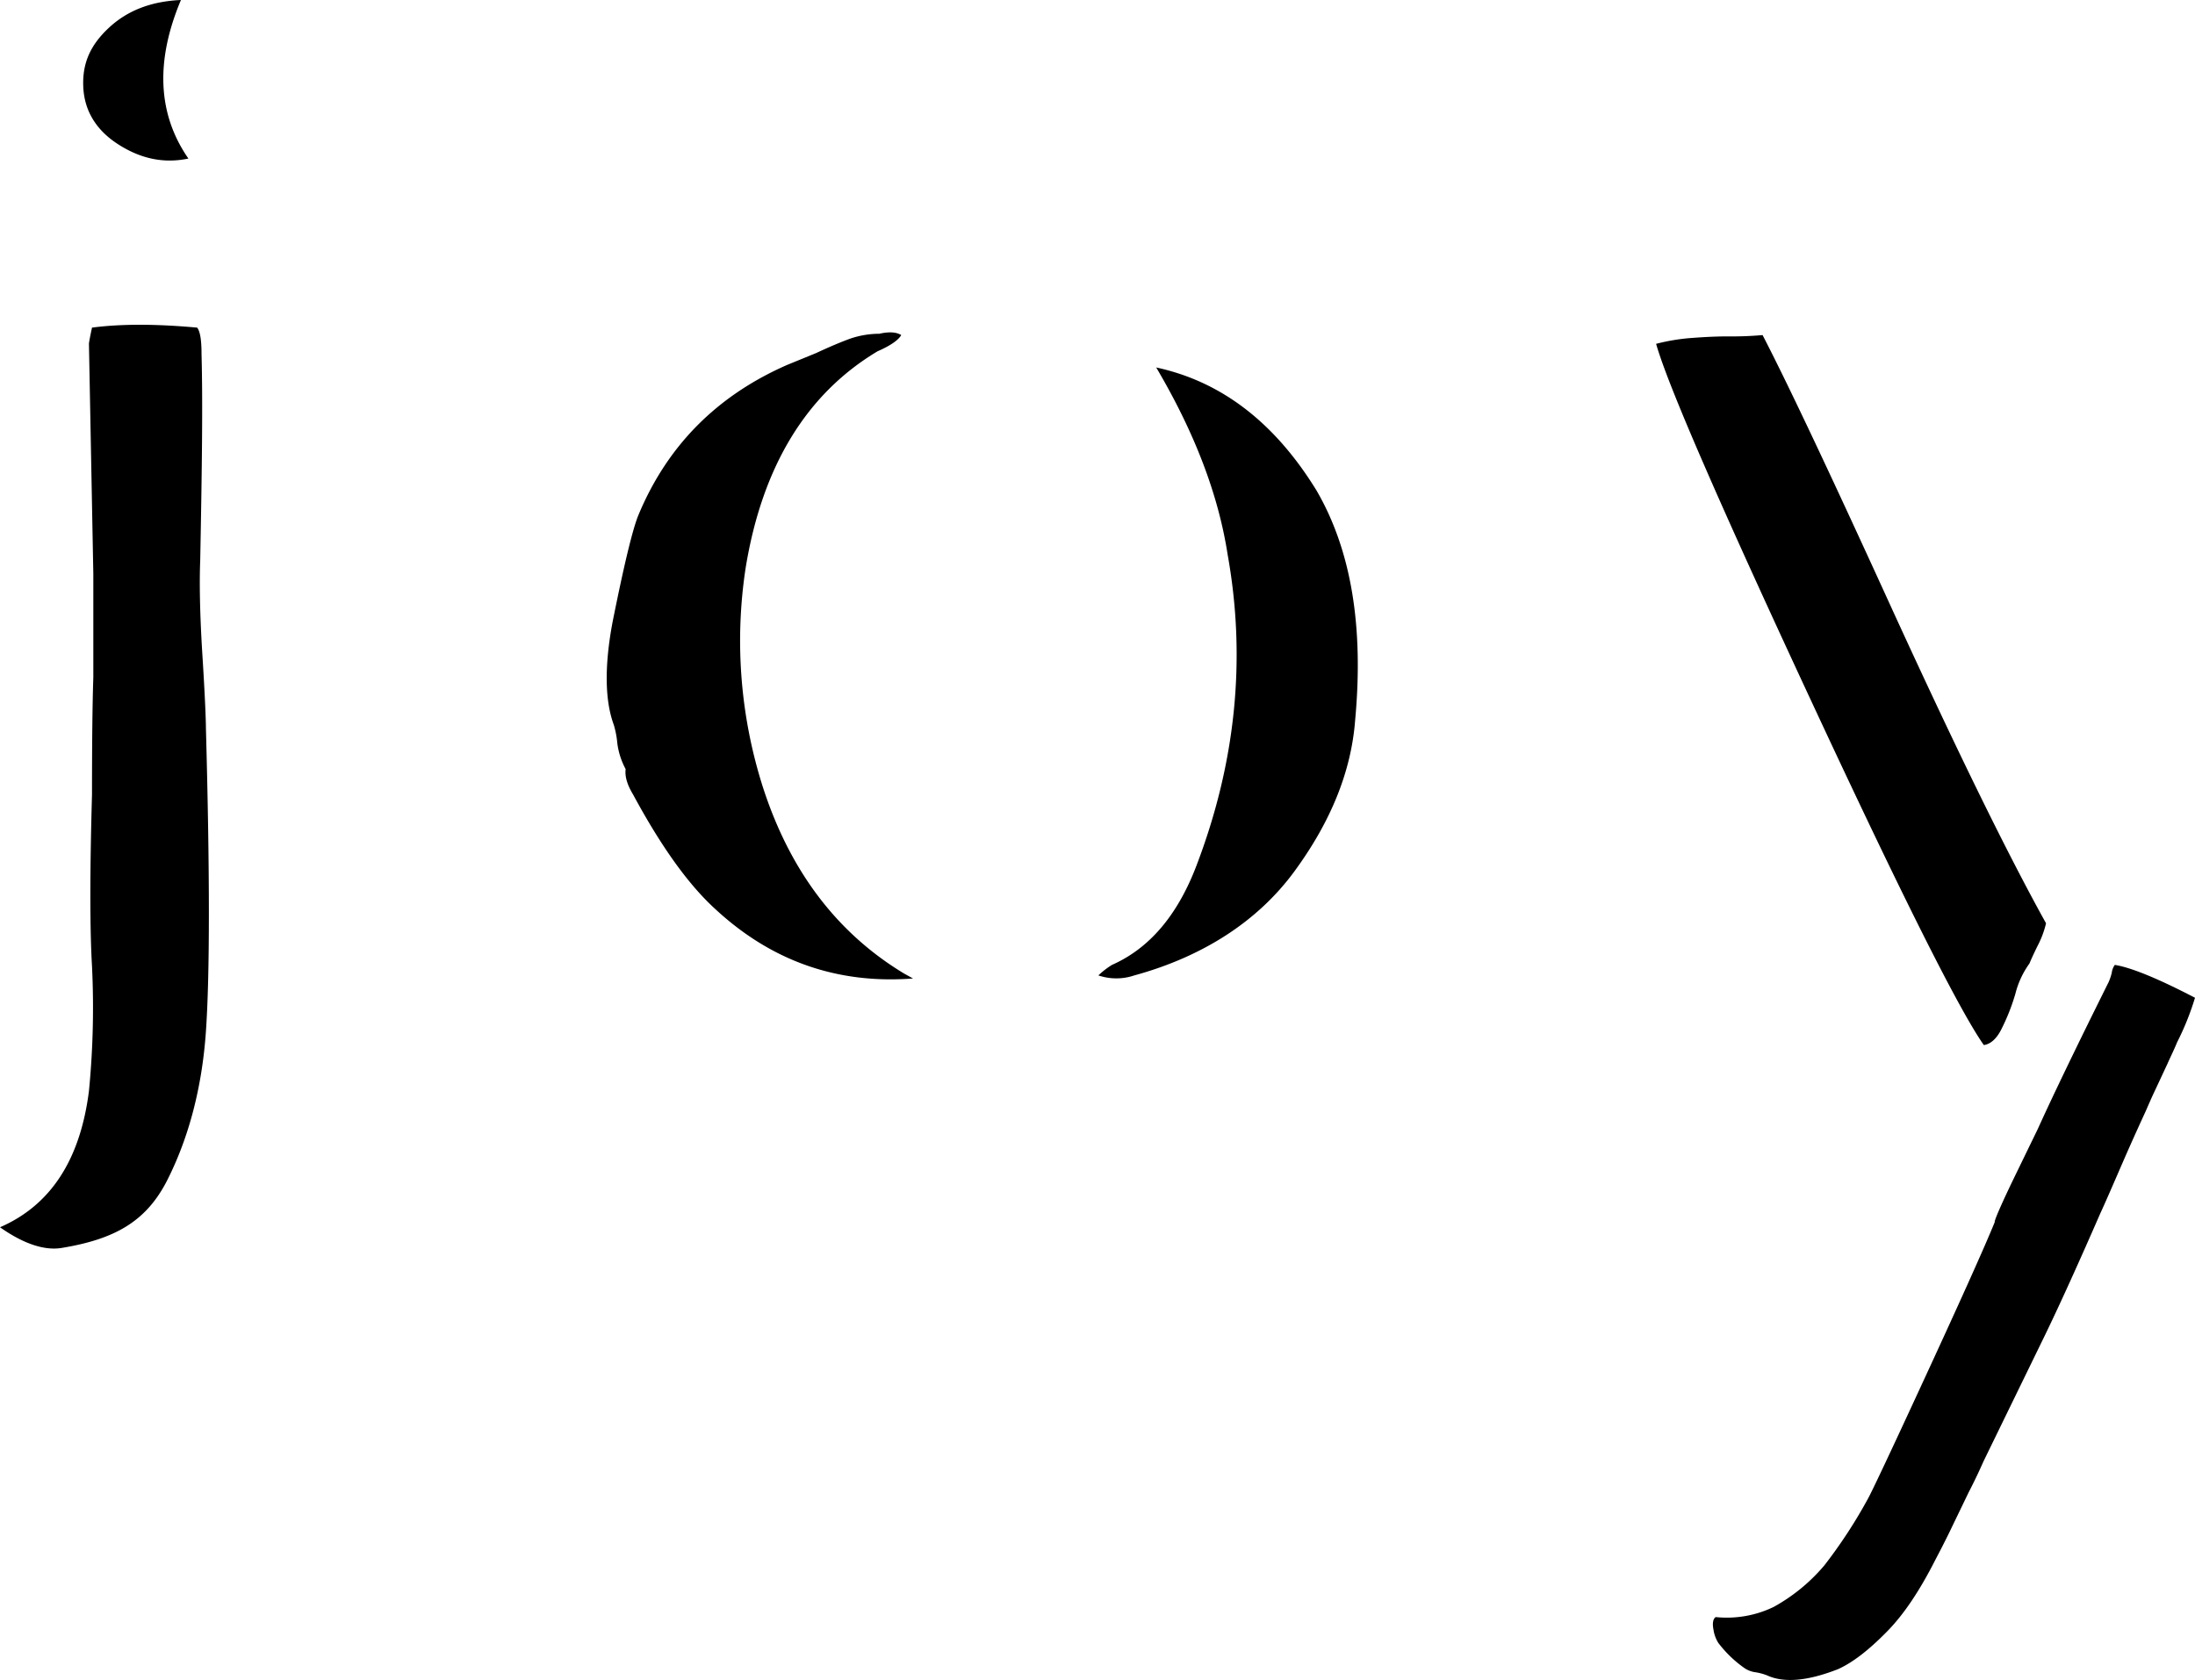 <svg xmlns="http://www.w3.org/2000/svg" width="501" height="383.6" viewBox="0 0 501 383.6"><title>Asset 8-7</title><g id="Layer_2" data-name="Layer 2"><g id="Layer_1-2" data-name="Layer 1"><path d="M64.6,116.4c.3,10.6.1,26.3-.3,47-.2,5-.1,12.2.5,21.7s.8,15,.8,16.6c.9,33.1.9,56.3,0,69.3s-4,24.4-8.8,33.9-12,13.5-24,15.5c-4,.7-8.8-.9-14.2-4.7,11.5-5,18.3-15.3,20.3-31.1a195.5,195.5,0,0,0,.7-28.5c-.5-8.5-.5-21.6,0-39.2q0-18,.3-26.7V166.5l-1-52.5c0-.2.2-1.4.7-3.7q9.8-1.3,24,0C64.3,111.2,64.6,113.2,64.6,116.4Zm-3-44.7c-5.7,1.2-11,0-16.1-3.3s-7.7-7.8-7.9-13.2,1.7-9.5,5.9-13.4,9.6-6,16.4-6.3C54,49.5,54.6,61.6,61.6,71.7Z" transform="translate(-18.6 -35.5)"/><path d="M224.3,112c-.6,1.1-2.4,2.4-5.4,3.7-16.2,9.7-26.3,26.2-30.1,49.4a110.1,110.1,0,0,0,3.7,49.4c6.1,19.4,16.9,33.9,32.5,43.3l2,1.1q-26,2-45.3-16c-6.1-5.6-12.3-14.3-18.6-26-1.4-2.3-1.9-4.2-1.7-5.8a17.1,17.1,0,0,1-1.9-5.9,21.2,21.2,0,0,0-.8-4.2c-2-5.4-2.2-13.2-.3-23.4,2.7-13.5,4.7-21.7,6-24.7q9.9-23.6,33.9-34.1l6.6-2.7q4.5-2.1,7.8-3.3a20.8,20.8,0,0,1,6.6-1.1C221.5,111.2,223.2,111.3,224.3,112Zm94.8,35.5c7.9,13.6,10.8,31,8.8,52.5-.9,11.7-5.6,23.2-13.9,34.5s-20.8,19.4-36.5,23.7a12.8,12.8,0,0,1-8.2,0,18.7,18.7,0,0,1,3.1-2.4c8.6-3.8,15-11.4,19.3-22.7q13.5-35.4,7.1-71c-2.1-13.6-7.5-27.8-16.3-42.7Q304.8,124.2,319.1,147.5Z" transform="translate(-18.6 -35.5)"/><path d="M450.7,175.1c14.2,31,25.8,54.8,34.9,71.2a21.9,21.9,0,0,1-1.9,5.1c-1,2-1.6,3.4-1.9,4.1a20.2,20.2,0,0,0-3.2,6.9,47,47,0,0,1-3.2,8.1c-1.1,2.2-2.5,3.4-4,3.6-5.7-8.1-18.9-34.5-39.6-79s-32.5-71.6-35.2-81.1a46.4,46.4,0,0,1,7.6-1.3c2.6-.2,5.6-.4,9-.4a75.1,75.1,0,0,0,7.7-.3Q429.5,128.6,450.7,175.1Z" transform="translate(-18.6 -35.5)"/><path d="M515.5,273.5c-.6,1.5-1.4,3.1-2.2,4.9l-2.8,6c-1,2.1-1.7,3.8-2.2,4.9s-2.9,6.3-5.2,11.6-3.9,9-5.1,11.6c-5.8,13.3-10.3,23.1-13.5,29.6l-13.2,27.1c-.7,1.6-1.8,4-3.4,7.1l-4.1,8.5c-1.2,2.5-2.4,4.8-3.5,6.9-3.5,6.9-7.1,12.3-10.8,16.1s-7.6,7.1-11.4,8.8c-6.9,2.7-12.3,3.2-16.2,1.4a12.8,12.8,0,0,0-2.6-.7,5.8,5.8,0,0,1-2.6-1,26.9,26.9,0,0,1-5.9-5.7,7.8,7.8,0,0,1-1.1-3c-.3-1.5-.1-2.5.5-2.9a24.6,24.6,0,0,0,13.2-2.3,41.1,41.1,0,0,0,11.6-9.5,113.1,113.1,0,0,0,10.1-15.5c.9-1.7,4.7-9.7,11.3-24,9.3-20.1,15.1-33,17.5-38.9-.2-.1,1.3-3.7,4.7-10.7l5.1-10.5q5.3-11.7,16.2-33.6a12.7,12.7,0,0,0,.7-2.1,3.9,3.9,0,0,1,.7-1.8q5.6.9,18.3,7.5A62.2,62.2,0,0,1,515.5,273.5Z" transform="translate(-18.6 -35.5)"/></g></g></svg>
